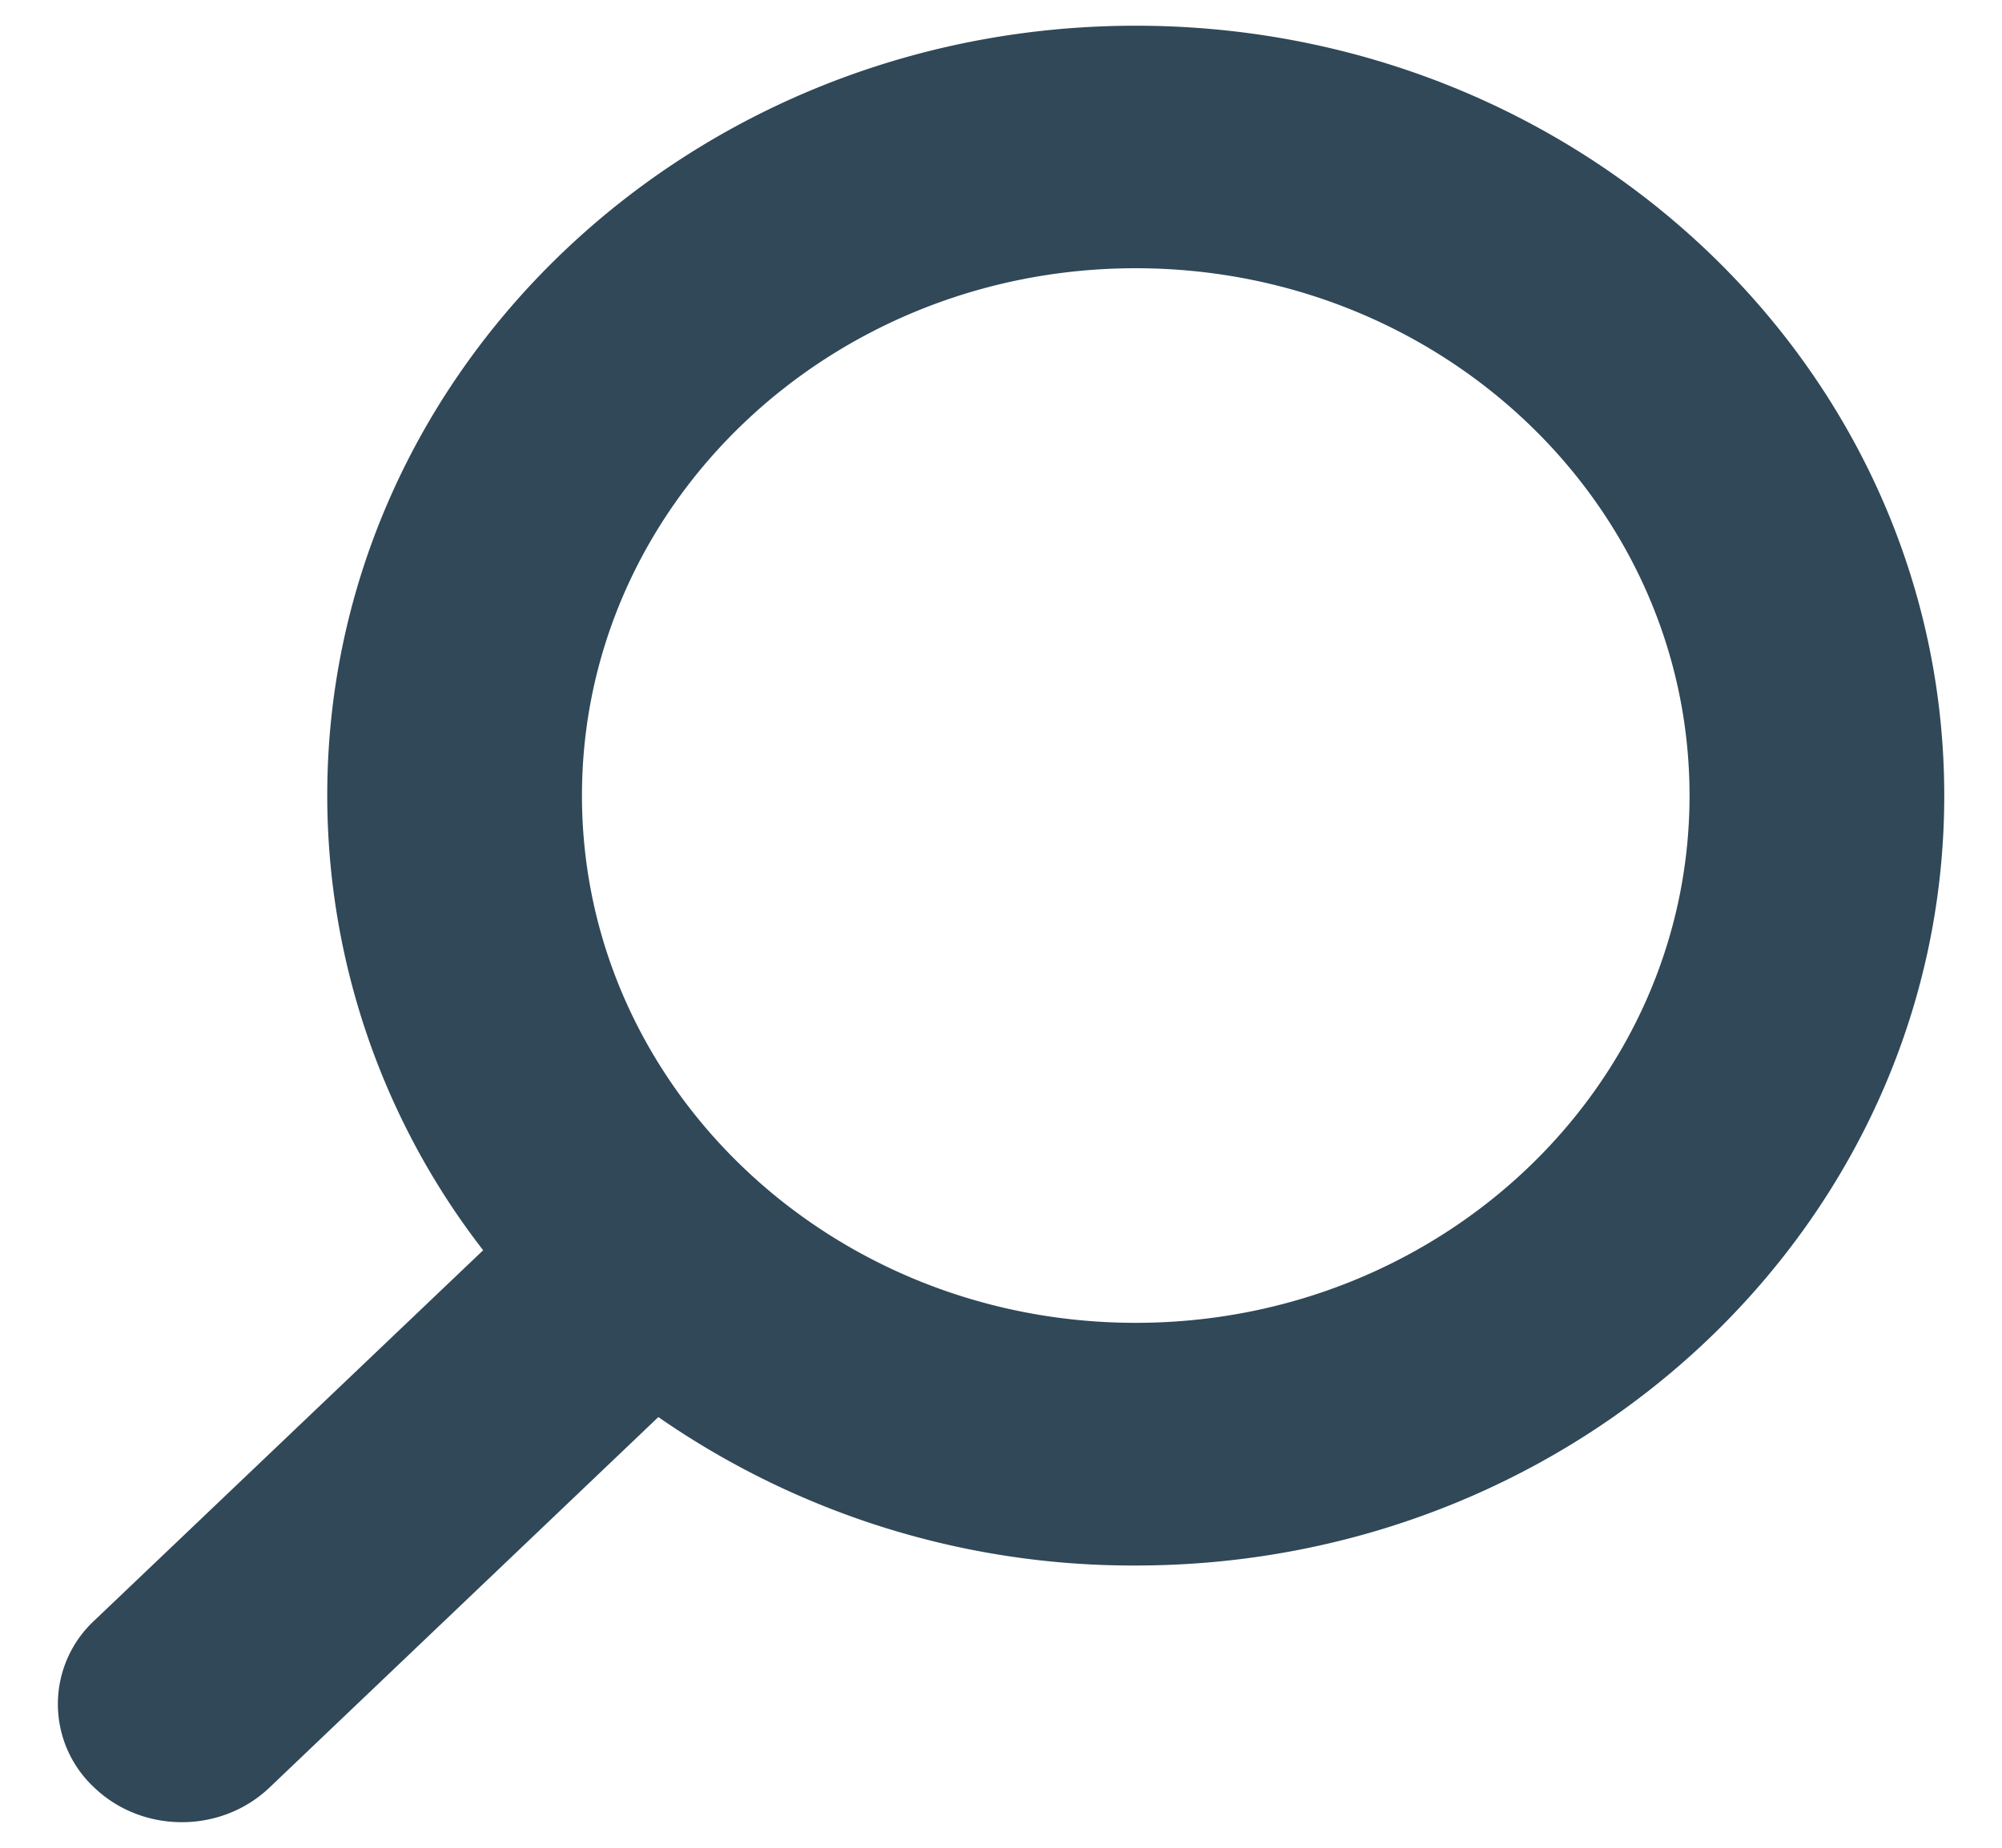 <svg width="13" height="12" xmlns="http://www.w3.org/2000/svg"><path d="M3.137 8.119a4.821 4.821 0 0 1-1.012-2.952c0-2.762 2.35-5 5.25-5s5.25 2.238 5.25 5c0 2.761-2.35 5-5.25 5a5.403 5.403 0 0 1-3.1-.964L1.75 11.609c-.315.3-.824.3-1.138 0a.74.74 0 0 1 0-1.084L3.137 8.12zm4.238.472c1.986 0 3.596-1.533 3.596-3.424 0-1.892-1.61-3.425-3.596-3.425S3.779 3.275 3.779 5.167c0 1.891 1.61 3.424 3.596 3.424z" fill="#304858" fill-rule="evenodd"/></svg>